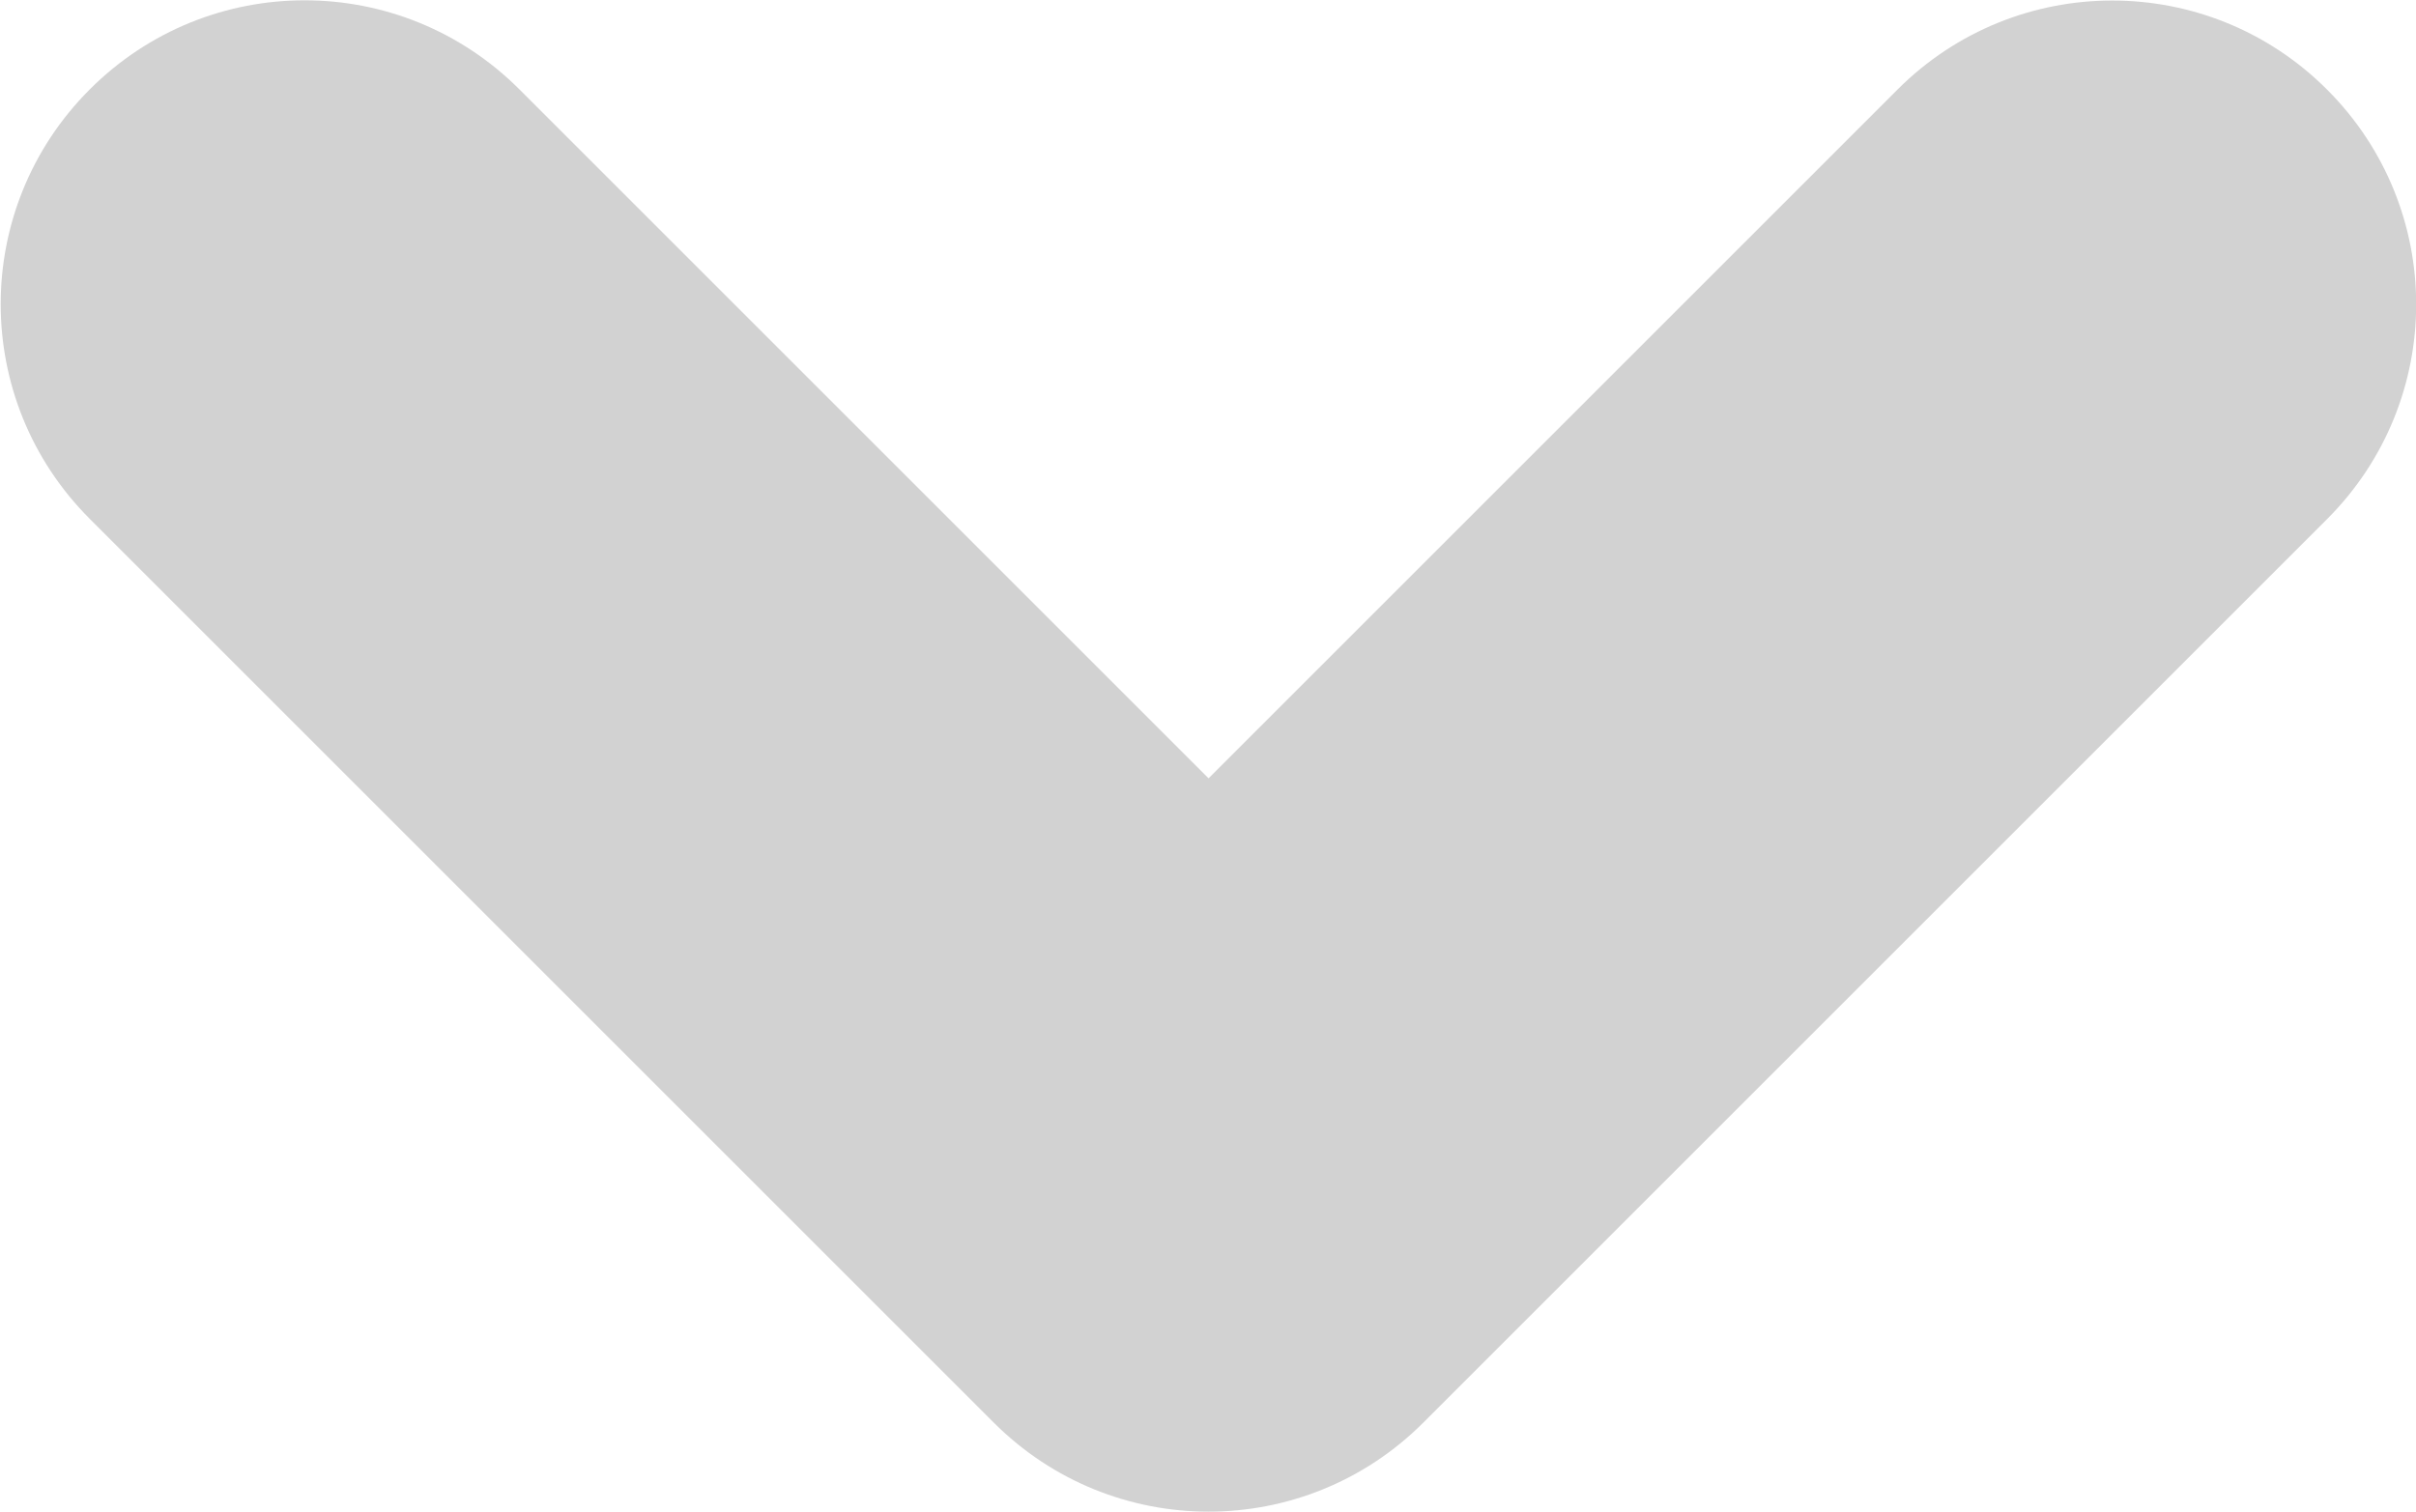 <?xml version="1.0" encoding="UTF-8" standalone="no"?>
<!-- Created with Inkscape (http://www.inkscape.org/) -->

<svg
        xmlns:dc="http://purl.org/dc/elements/1.1/"
        xmlns:cc="http://creativecommons.org/ns#"
        xmlns:rdf="http://www.w3.org/1999/02/22-rdf-syntax-ns#"
        xmlns:svg="http://www.w3.org/2000/svg"
        xmlns="http://www.w3.org/2000/svg"
        xmlns:sodipodi="http://sodipodi.sourceforge.net/DTD/sodipodi-0.dtd"
        xmlns:inkscape="http://www.inkscape.org/namespaces/inkscape"
        version="1.1"
        id="svg306"
        xml:space="preserve"
        width="10.601"
        height="6.635"
        viewBox="0 0 10.601 6.635"
        sodipodi:docname="select-arrow.svg"
        inkscape:version="0.92.4 (unknown)">
    <defs
            id="defs310"><clipPath
       clipPathUnits="userSpaceOnUse"
       id="clipPath322"><path
         d="M 0,6.208 H 6.207 V 0 H 0 Z"
         id="path320"
         inkscape:connector-curvature="0" /></clipPath></defs>
    <g      style = "fill:#d2d2d2"
            id="g314"
            inkscape:groupmode="layer"
            inkscape:label="select-arrow"
            transform="matrix(1.333,0,0,-1.333,15.661,6.179)"><g
       id="g316"
       transform="rotate(-135,-2.224,5.621)"><g
         id="g318"
         clip-path="url(#clipPath322)"><g
           id="g324"
           transform="translate(5.207)"><path
             d="m 0,0 c -0.553,0 -1,0.447 -1,1 v 3.208 h -3.207 c -0.553,0 -1,0.447 -1,1 0,0.553 0.447,1 1,1 H 0 c 0.553,0 1,-0.447 1,-1 V 1 C 1,0.447 0.553,0 0,0"
             style="fill-opacity:1;fill-rule:nonzero;stroke:none"
             id="path326"
             inkscape:connector-curvature="0" /></g></g></g></g></svg>